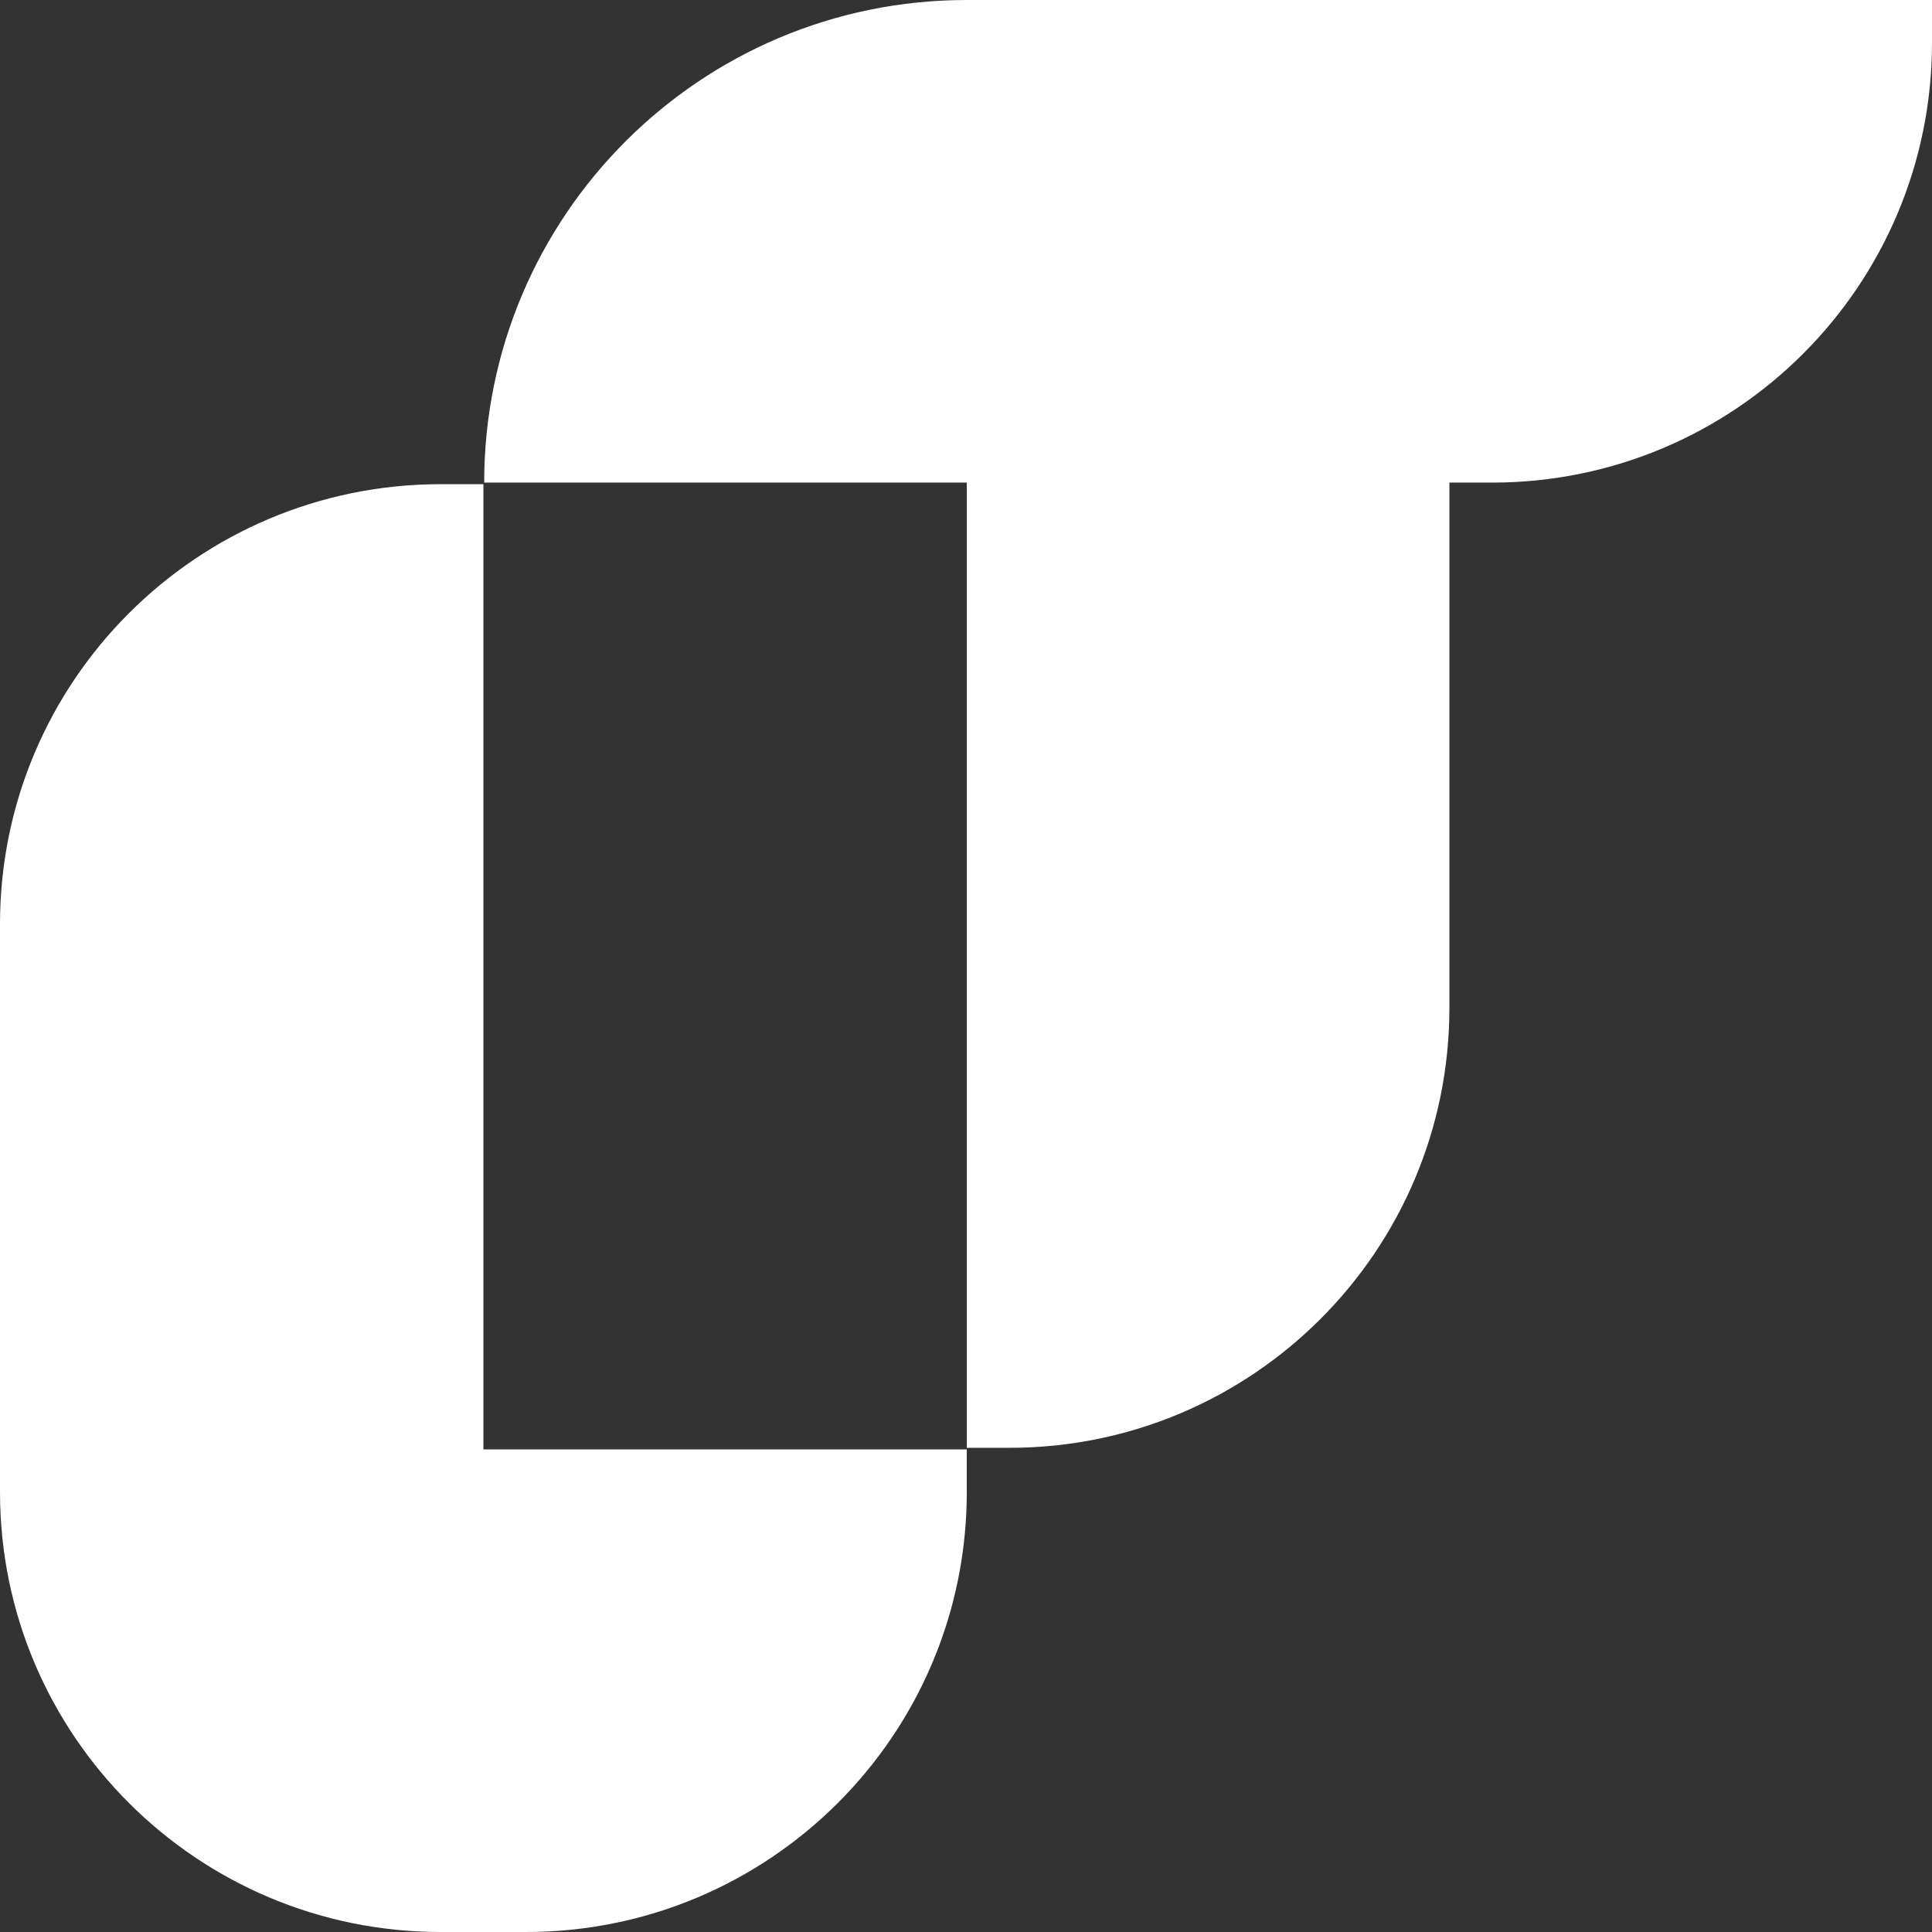 <svg width="1647" height="1647" viewBox="0 0 1647 1647" fill="none" xmlns="http://www.w3.org/2000/svg">
<rect x="0" y="0" width="1647" height="1647" fill="#333333" stroke="none"/>
<path fill-rule="evenodd" clip-rule="evenodd" d="M412.762 411.413C412.762 184.197 596.957 0 824.175 0H1235.59H1647V36.301C1647 243.47 1479.06 411.413 1271.89 411.413H1235.59V822.826V859.127C1235.59 1066.3 1067.64 1234.24 860.476 1234.24H824.175V822.826V411.413H412.762Z" fill="white"/>
<path fill-rule="evenodd" clip-rule="evenodd" d="M412.087 412.762V824.175V1235.59H824.174V1271.89C824.174 1479.06 655.956 1647 448.448 1647H412.087H375.727C168.218 1647 0 1479.06 0 1271.89V1235.59V824.175V787.873C0 580.705 168.218 412.762 375.727 412.762H412.087Z" fill="white"/>
</svg>
